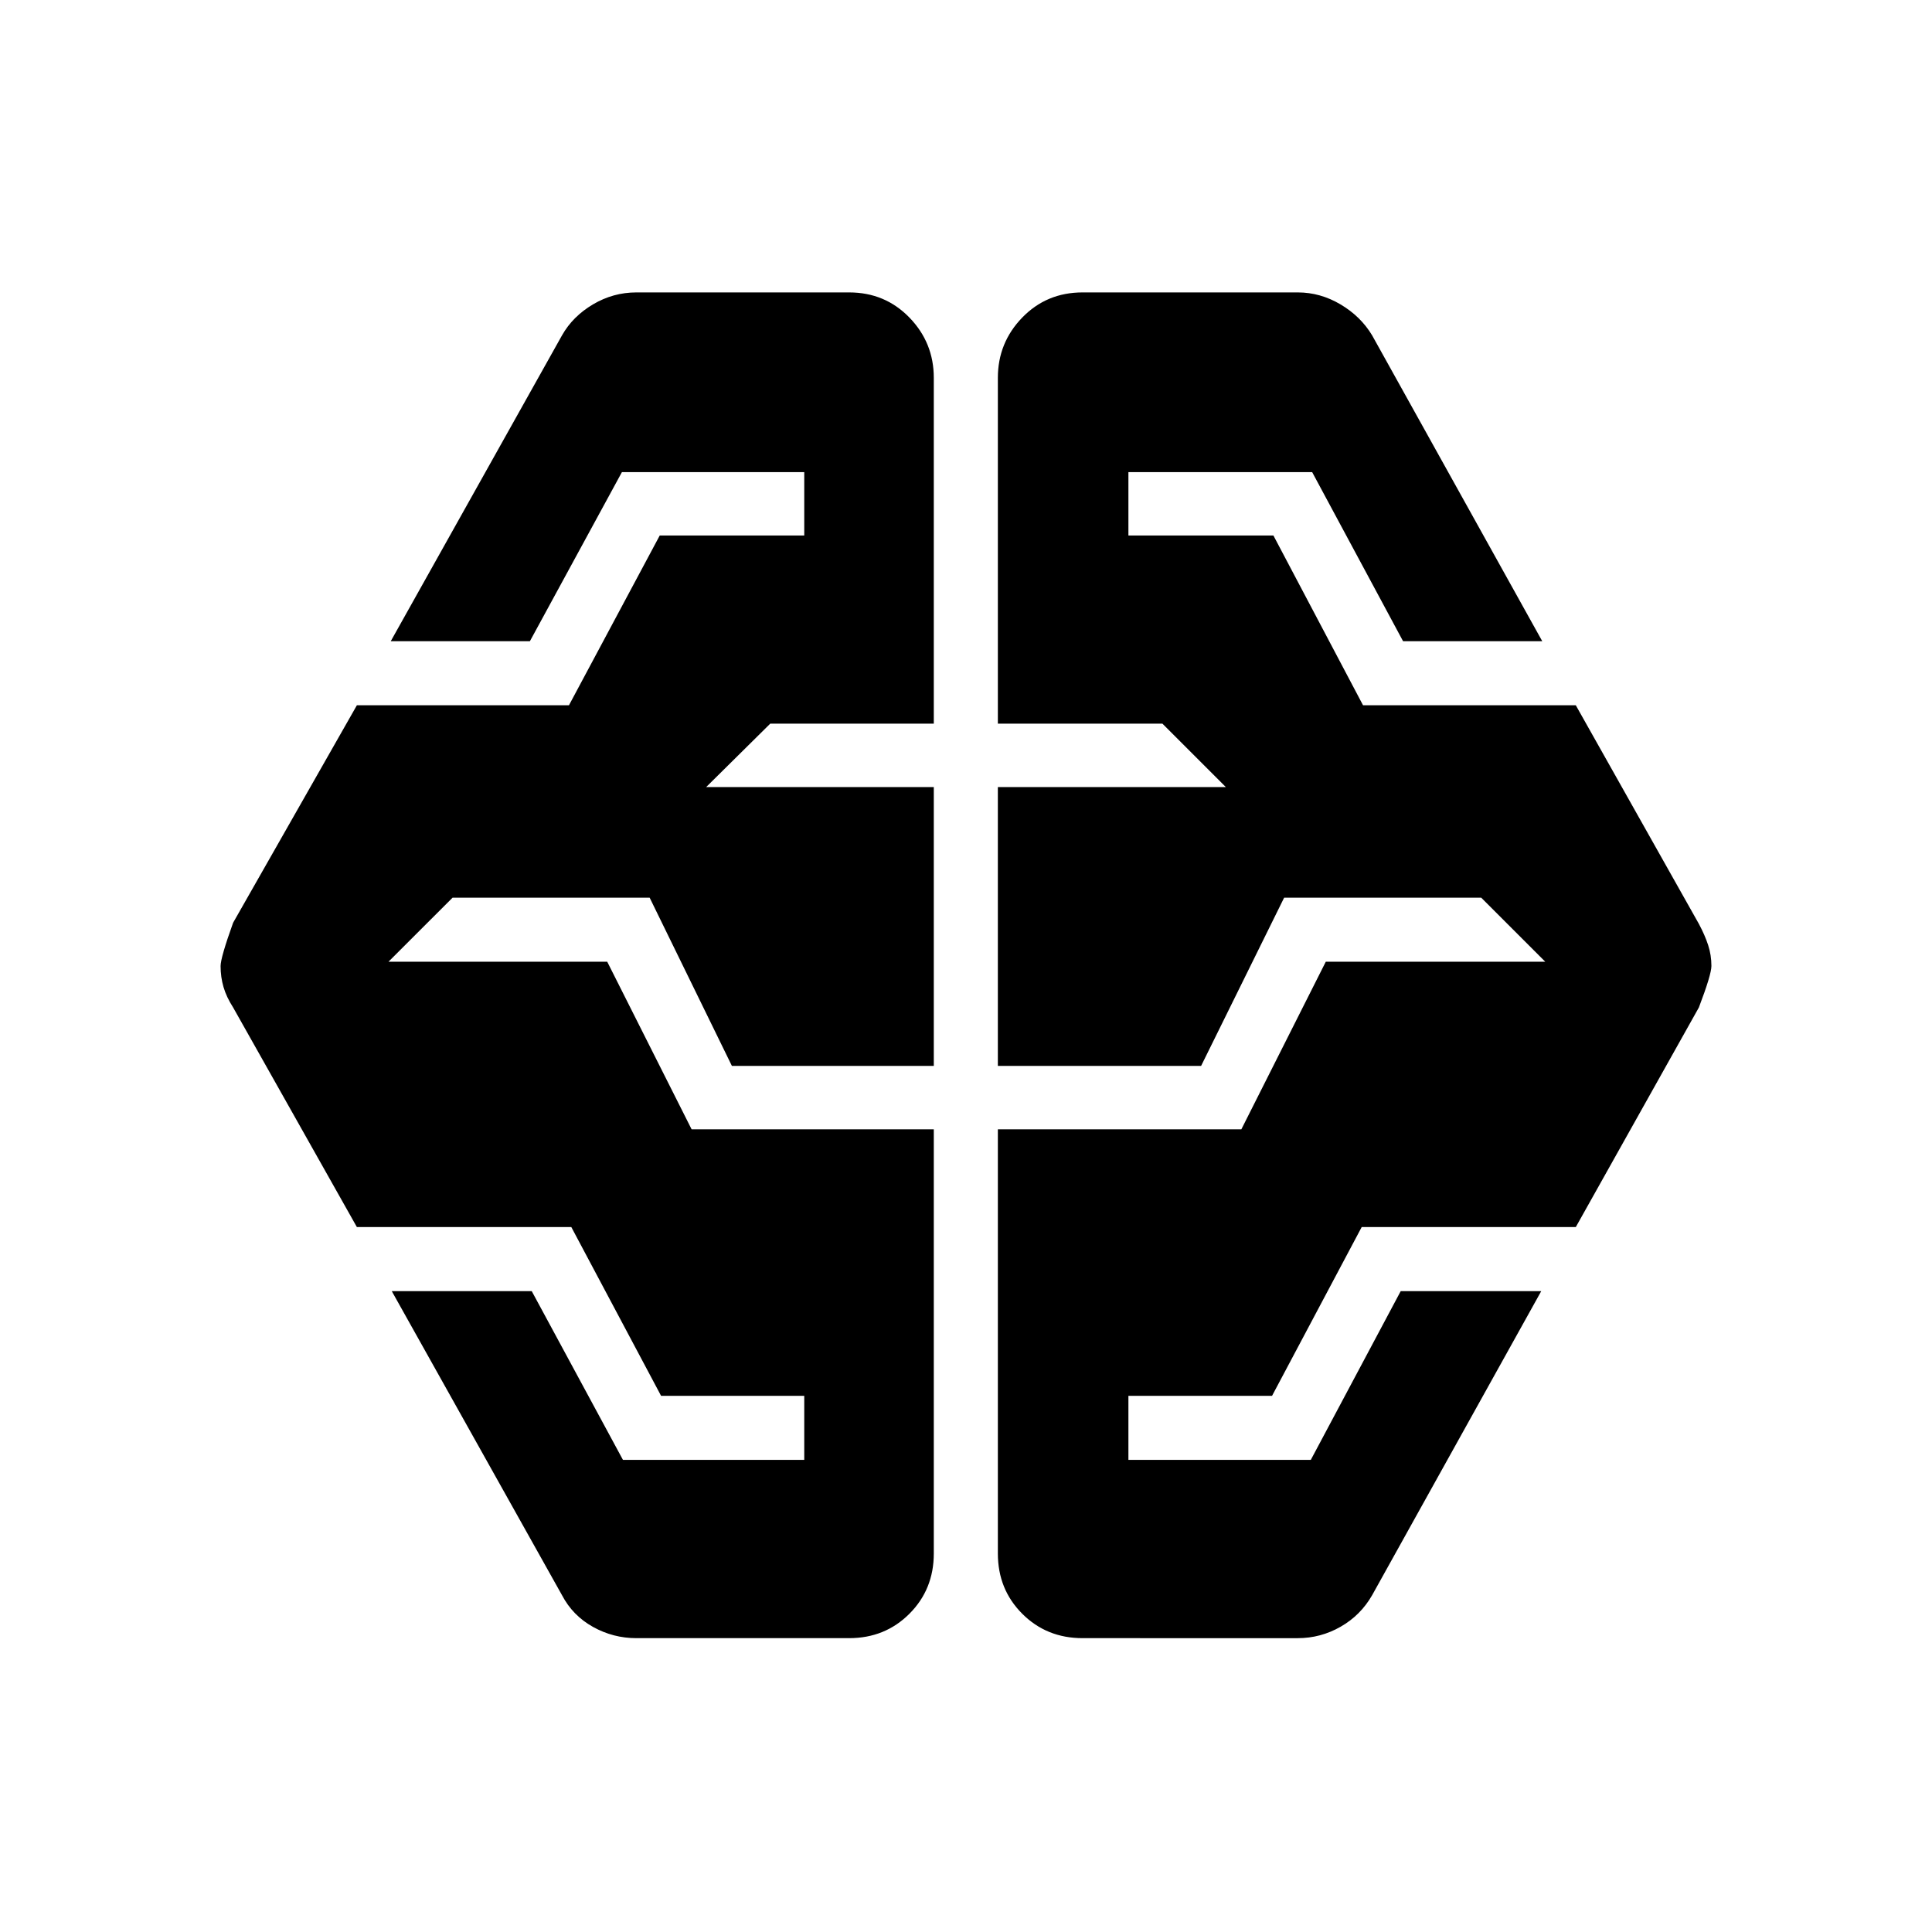 <svg xmlns="http://www.w3.org/2000/svg" height="40" viewBox="0 -960 960 960" width="40"><path d="M316.2-146.01q-11.51 0-21.56-5.6-10.05-5.6-15.37-15.72l-84.61-151.12h69.55l45.33 83.86h90.09v-31.84h-71.15l-44.6-83.85H177.33l-61.5-109.13q-3.32-5.16-4.77-10.13-1.45-4.98-1.45-10.41 0-4.21 6.22-21.54l61.5-108.06h105.38l45.11-84.36h71.81v-31.5h-90.6l-45.73 84.03h-69.14l85.11-152q5.32-9.41 15.37-15.37 10.05-5.95 21.56-5.95h105.73q17.83 0 29.95 12.49Q464-789.71 464-772.25v171.83h-81.27l-31.83 31.5H464v138.57H363.68l-40.87-83.6h-97.93l-31.84 31.83h108.69l41.93 83.27H464v210.77q0 17.83-12.12 29.95-12.12 12.12-29.95 12.12H316.2Zm221.71 0q-17.84 0-29.96-12.12-12.12-12.12-12.12-29.95v-210.77h120.99l41.95-83.27h109.06L736-513.95h-97.92l-41.26 83.6H495.83v-138.57H609.1l-31.5-31.5h-81.77v-171.83q0-17.46 12.12-29.96 12.12-12.49 29.96-12.49h106.96q11.17 0 21.22 5.95 10.05 5.96 15.7 15.37l84.55 152h-69.16L652-725.41h-91.3v31.5h72.05l44.54 84.36h105.72l61.16 108.63q2.98 5.58 4.6 10.54 1.62 4.97 1.62 10.38 0 4.24-6.22 20.59l-61.16 109.13H676.62l-44.54 83.85H560.7v31.84h90.63l44.68-83.86h69.83l-84.05 151.12q-5.71 9.96-15.64 15.64t-21.28 5.68H537.91Z"/></svg>
